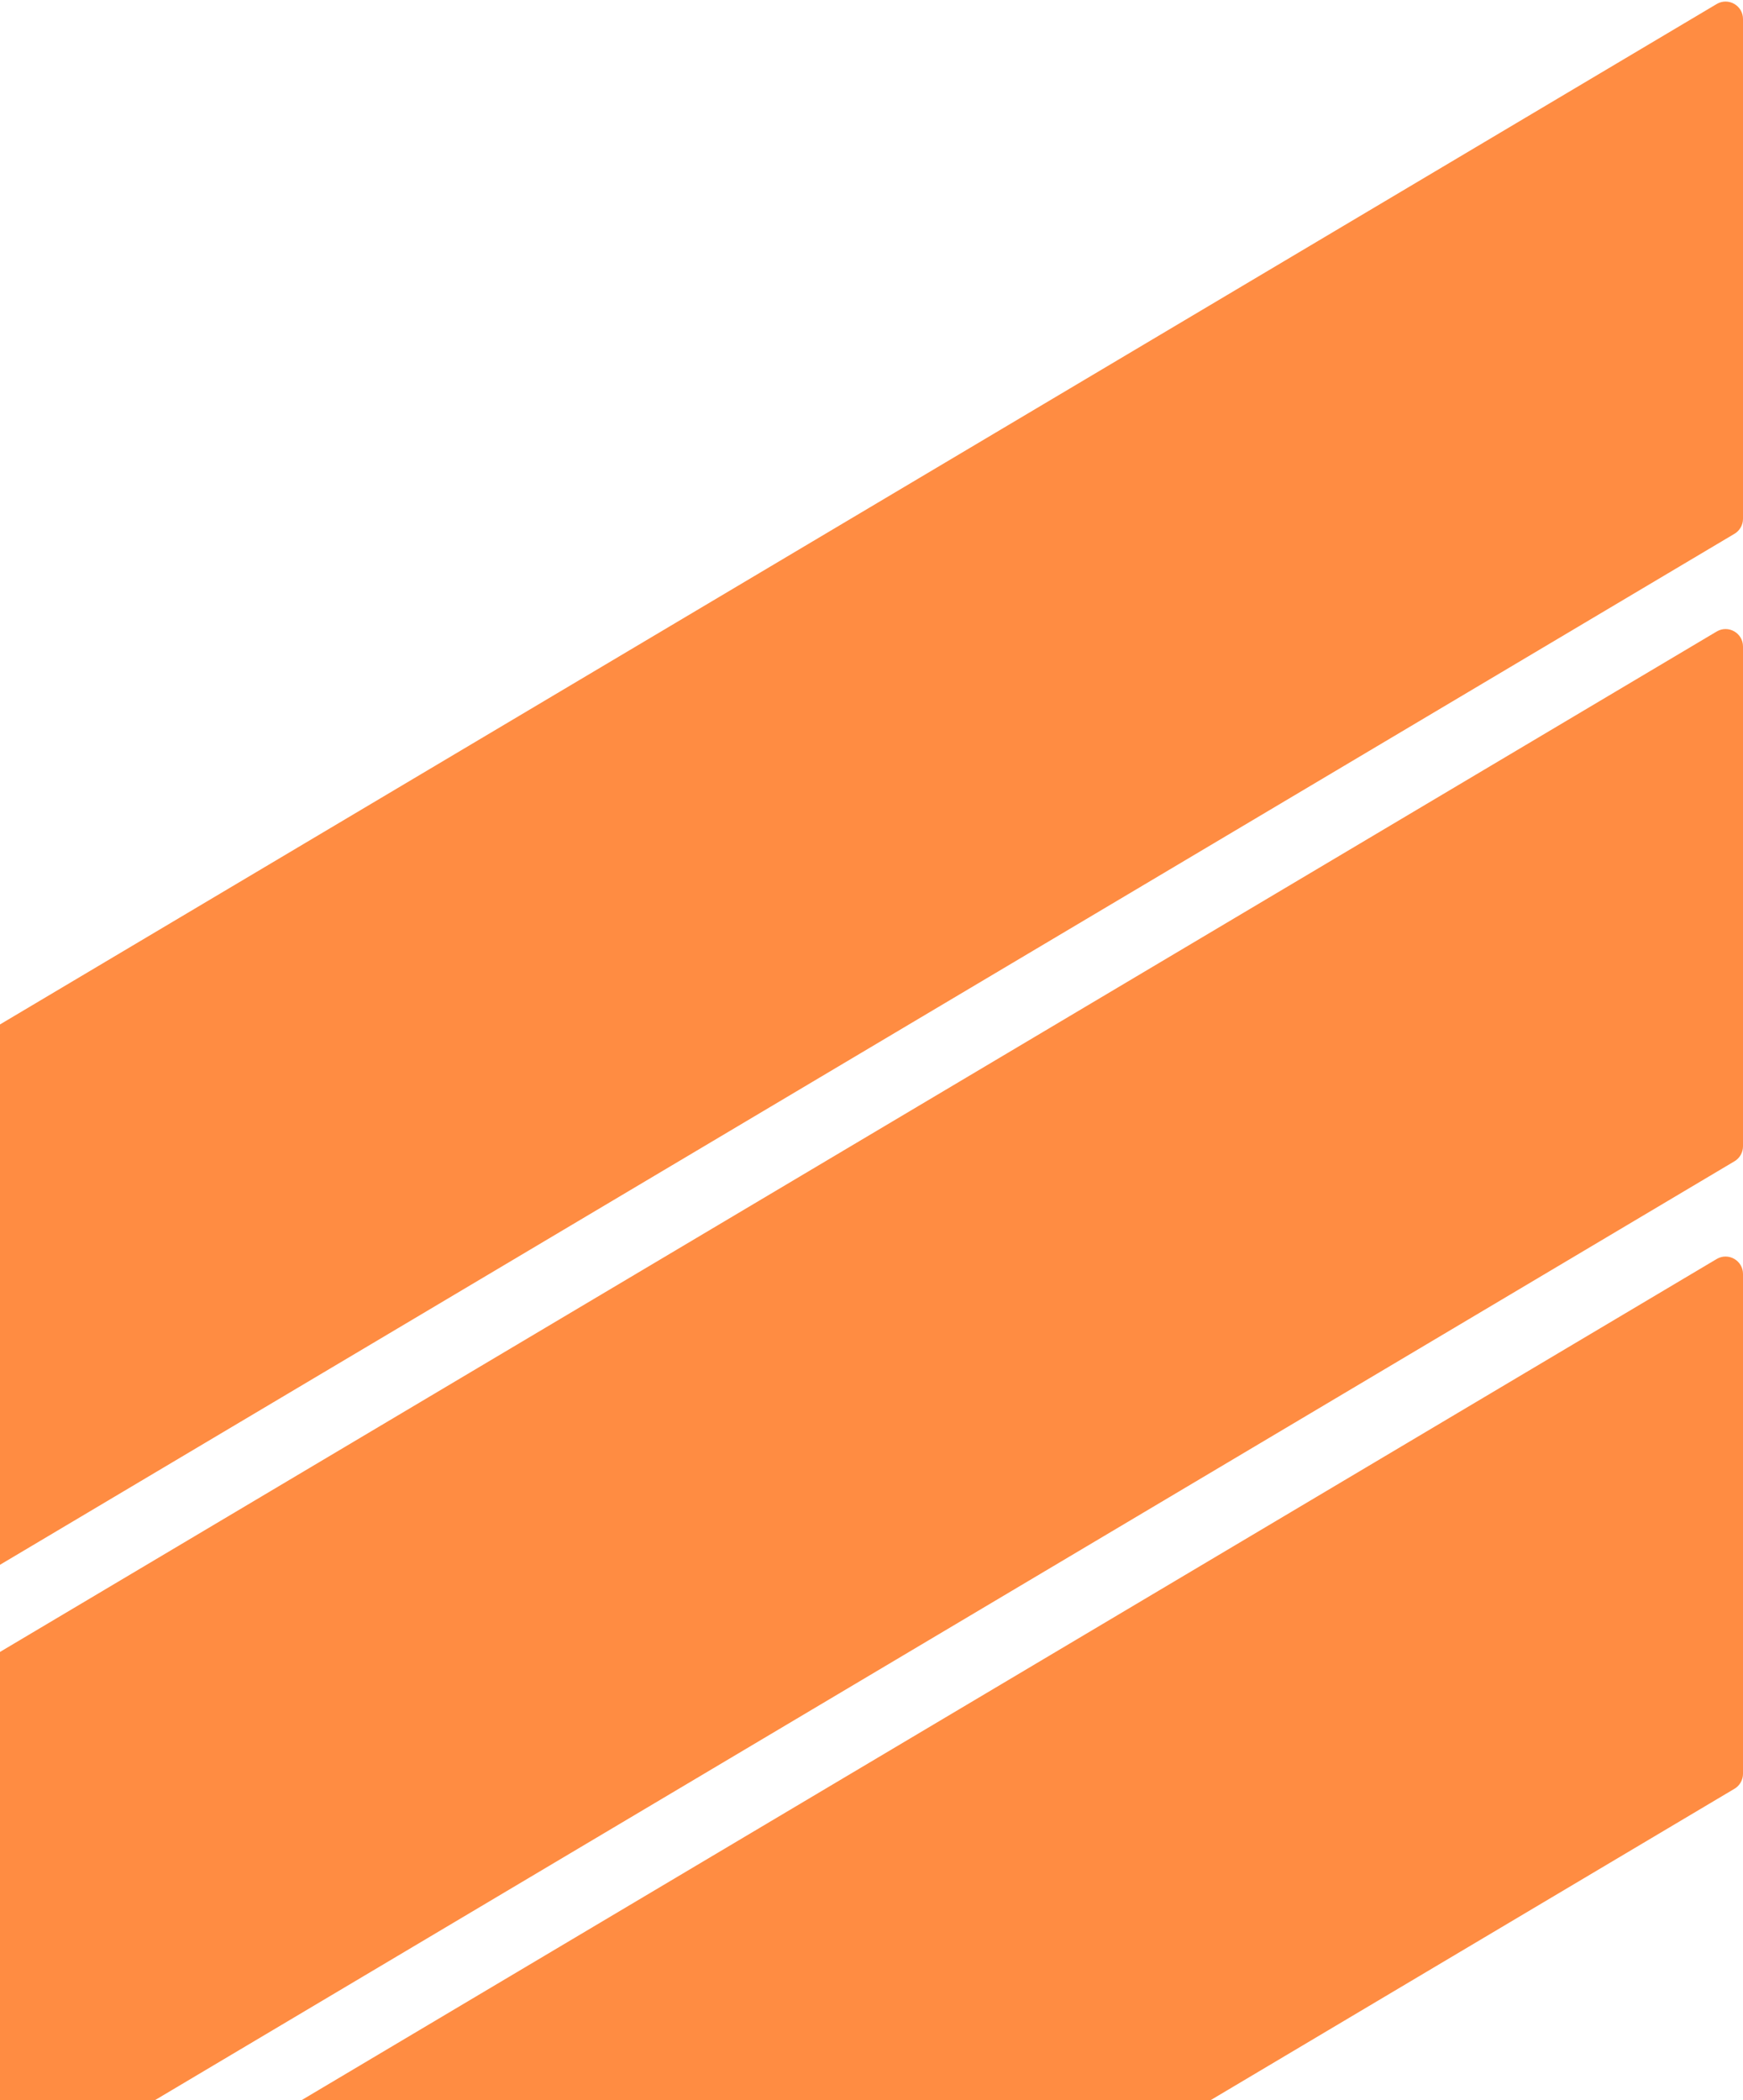 <svg width="600" height="723" viewBox="0 0 600 723" fill="none" xmlns="http://www.w3.org/2000/svg">
<path d="M-15.934 980.111C-19.934 982.489 -25 979.606 -25 974.954L-25 802.914C-25 800.797 -23.885 798.837 -22.066 797.756L590.934 433.389C594.934 431.011 600 433.894 600 438.546L600 610.586C600 612.703 598.885 614.663 597.066 615.744L-15.934 980.111Z" fill="#FF8C42"/>
<path d="M-15.934 764.111C-19.934 766.489 -25 763.606 -25 758.954L-25 586.914C-25 584.797 -23.885 582.837 -22.066 581.756L590.934 217.389C594.934 215.011 600 217.894 600 222.546L600 394.586C600 396.703 598.885 398.663 597.066 399.744L-15.934 764.111Z" fill="#FF8C42"/>
<path d="M-15.934 548.111C-19.934 550.489 -25 547.606 -25 542.954L-25 370.914C-25 368.797 -23.885 366.837 -22.066 365.756L590.934 1.389C594.934 -0.989 600 1.894 600 6.546L600 178.586C600 180.703 598.885 182.663 597.066 183.744L-15.934 548.111Z" fill="#FF8C42"/>
</svg>
